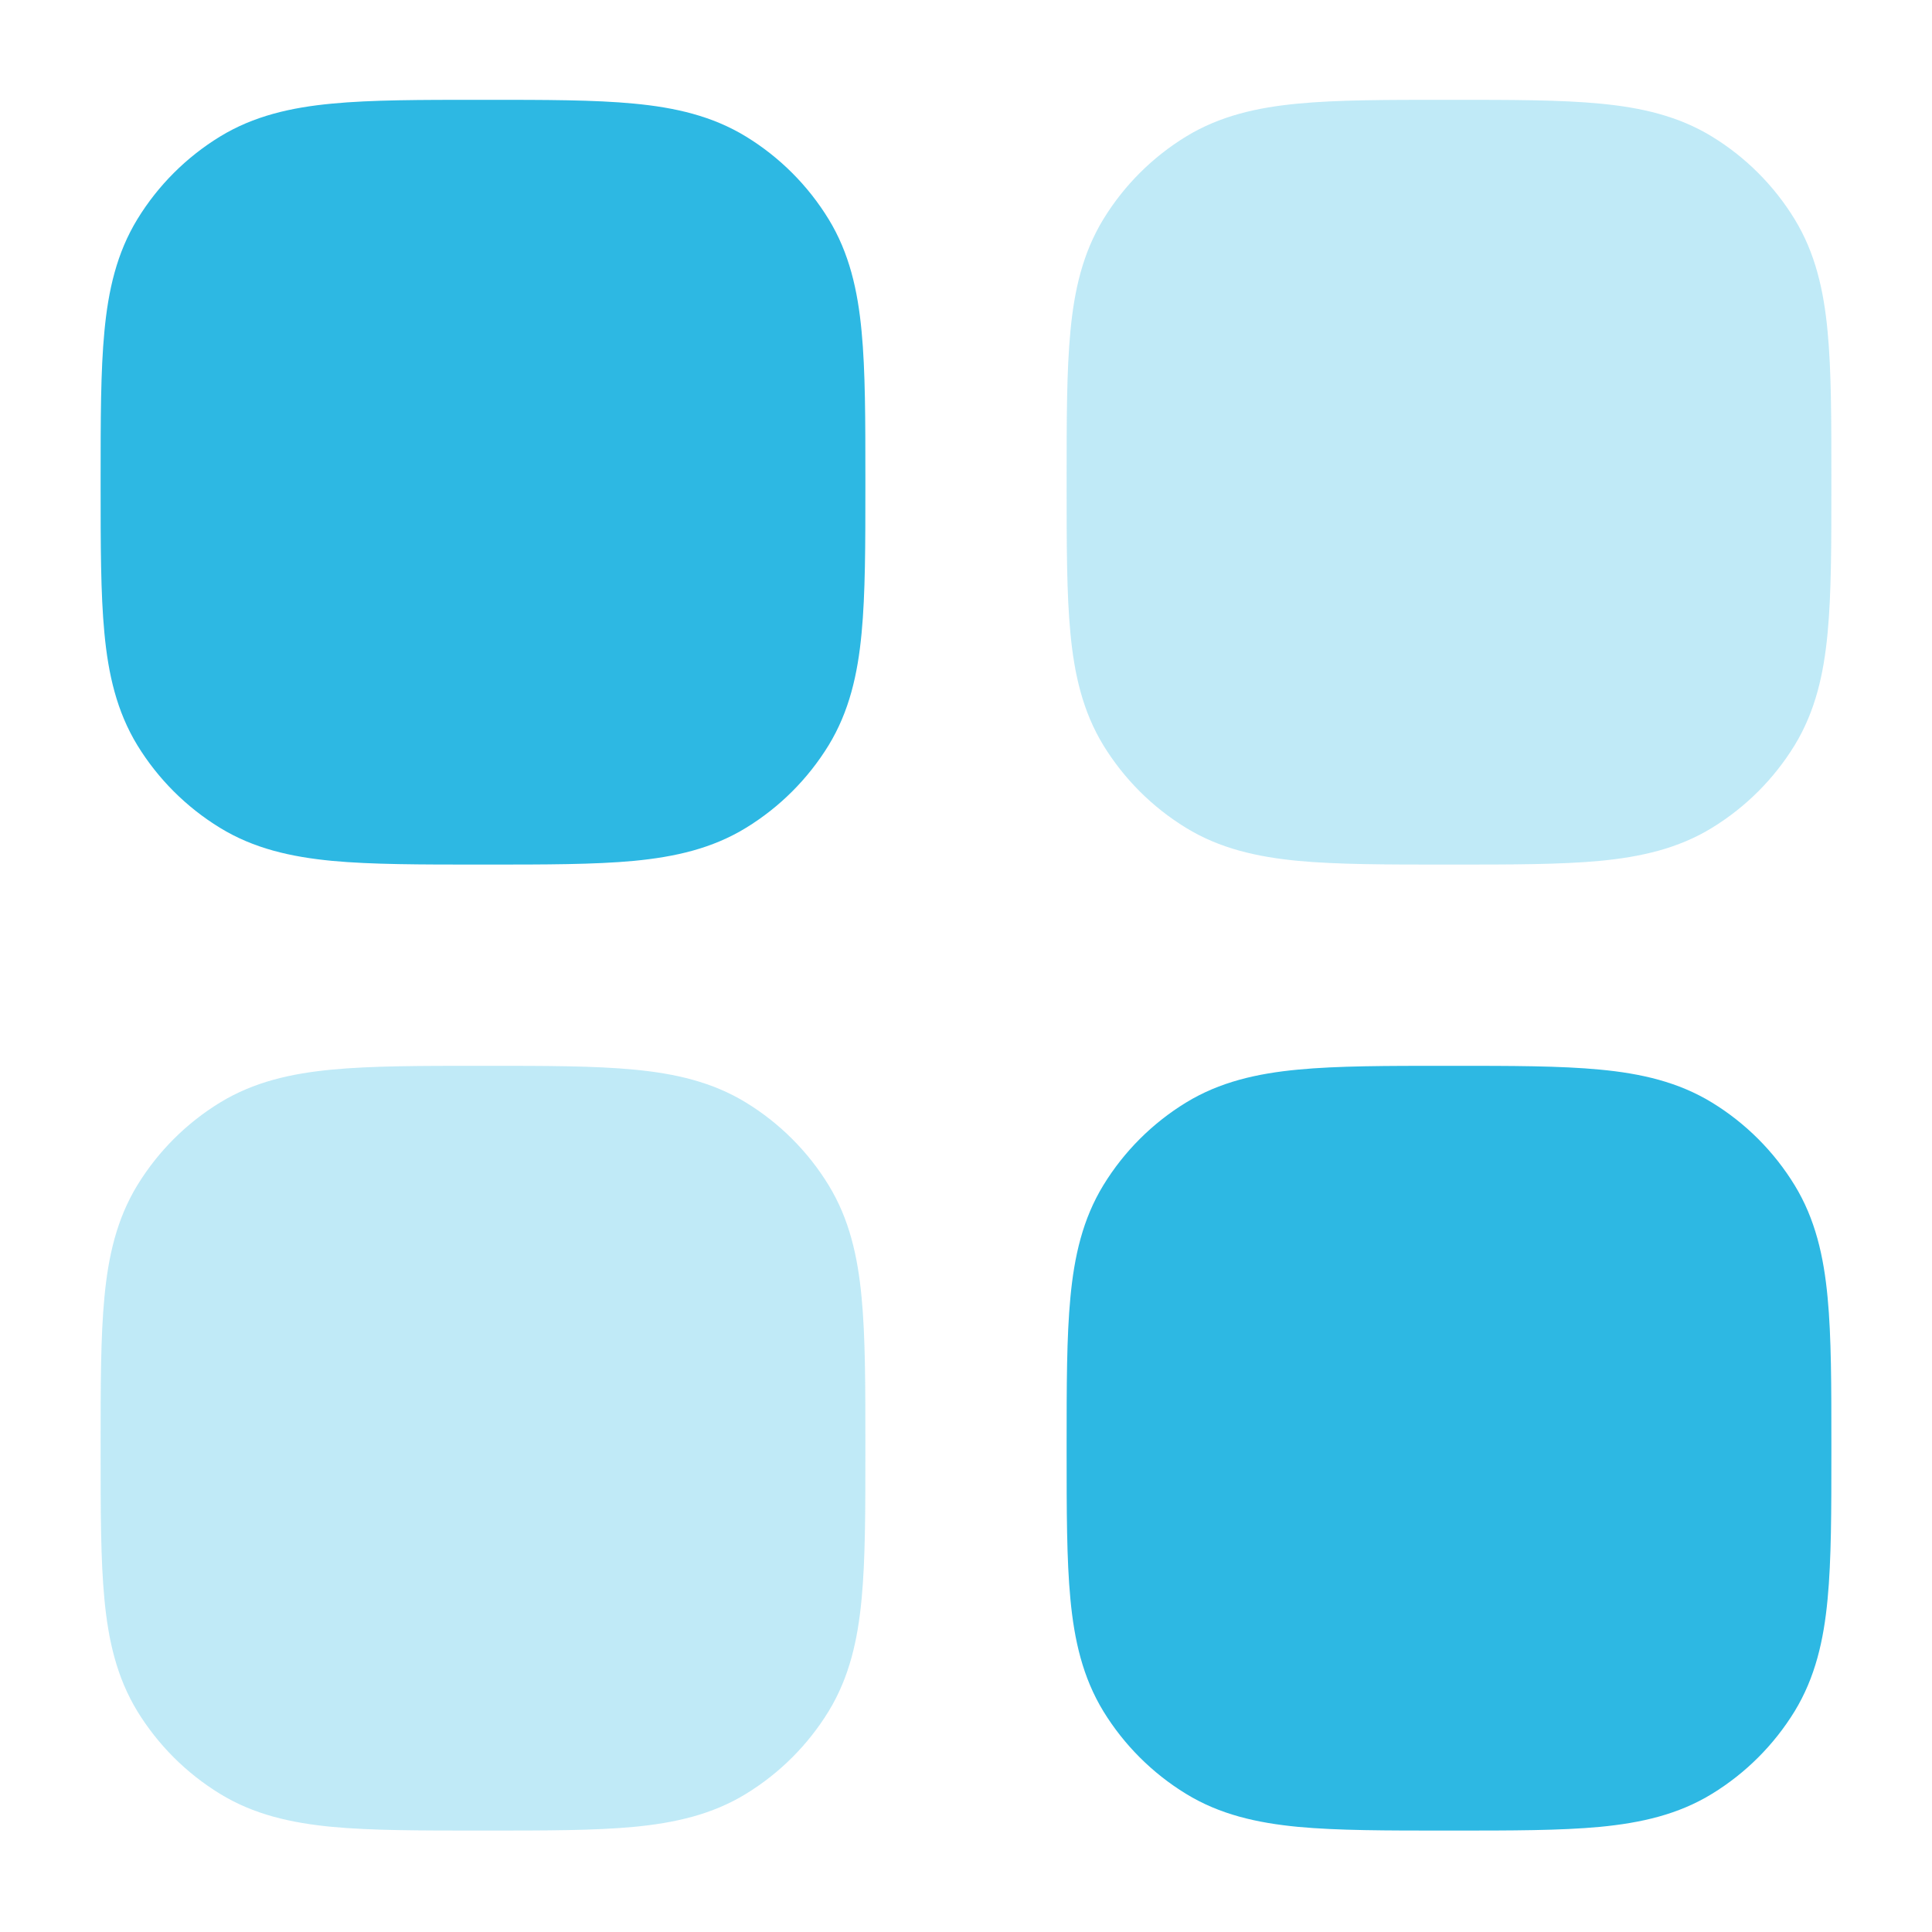 <svg width="24" height="24" viewBox="0 0 24 24" fill="none" xmlns="http://www.w3.org/2000/svg">
	<path
		opacity="0.3"
		fill-rule="evenodd"
		clip-rule="evenodd"
		d="M5.963 13.24H6.037C6.776 13.24 7.383 13.24 7.875 13.287C8.385 13.335 8.848 13.44 9.268 13.697C9.686 13.953 10.037 14.304 10.293 14.722C10.55 15.142 10.655 15.605 10.703 16.116C10.75 16.607 10.75 17.215 10.75 17.954V18.027C10.75 18.766 10.75 19.373 10.703 19.865C10.655 20.376 10.55 20.838 10.293 21.259C10.037 21.676 9.686 22.027 9.268 22.283C8.848 22.541 8.385 22.645 7.875 22.694C7.383 22.74 6.776 22.74 6.037 22.74H5.963C5.224 22.74 4.617 22.74 4.125 22.694C3.615 22.645 3.152 22.541 2.732 22.283C2.314 22.027 1.963 21.676 1.707 21.259C1.45 20.838 1.345 20.376 1.297 19.865C1.25 19.373 1.25 18.766 1.25 18.027V17.954C1.25 17.215 1.25 16.607 1.297 16.116C1.345 15.605 1.45 15.142 1.707 14.722C1.963 14.304 2.314 13.953 2.732 13.697C3.152 13.44 3.615 13.335 4.125 13.287C4.617 13.24 5.224 13.24 5.963 13.24Z"
		fill="#2DB8E3"
	/>
	<path
		fill-rule="evenodd"
		clip-rule="evenodd"
		d="M17.963 13.24H18.037C18.776 13.24 19.383 13.24 19.875 13.287C20.385 13.335 20.848 13.44 21.268 13.697C21.686 13.953 22.037 14.304 22.293 14.722C22.55 15.142 22.655 15.605 22.703 16.116C22.75 16.607 22.75 17.215 22.75 17.954V18.027C22.75 18.766 22.75 19.373 22.703 19.865C22.655 20.376 22.55 20.838 22.293 21.259C22.037 21.676 21.686 22.027 21.268 22.283C20.848 22.541 20.385 22.645 19.875 22.694C19.383 22.74 18.776 22.74 18.037 22.74H17.963C17.224 22.74 16.617 22.74 16.125 22.694C15.615 22.645 15.152 22.541 14.732 22.283C14.314 22.027 13.963 21.676 13.707 21.259C13.45 20.838 13.345 20.376 13.297 19.865C13.25 19.373 13.25 18.766 13.25 18.027V17.954C13.25 17.215 13.25 16.607 13.297 16.116C13.345 15.605 13.45 15.142 13.707 14.722C13.963 14.304 14.314 13.953 14.732 13.697C15.152 13.44 15.615 13.335 16.125 13.287C16.617 13.24 17.224 13.24 17.963 13.24Z"
		fill="#2DB8E3"
	/>
	<path
		fill-rule="evenodd"
		clip-rule="evenodd"
		d="M5.963 1.24H6.037C6.776 1.24 7.383 1.24 7.875 1.287C8.385 1.335 8.848 1.44 9.268 1.697C9.686 1.953 10.037 2.304 10.293 2.722C10.55 3.142 10.655 3.605 10.703 4.116C10.75 4.607 10.75 5.215 10.75 5.954V6.027C10.75 6.766 10.75 7.373 10.703 7.865C10.655 8.376 10.55 8.838 10.293 9.259C10.037 9.676 9.686 10.027 9.268 10.283C8.848 10.541 8.385 10.645 7.875 10.694C7.383 10.74 6.776 10.74 6.037 10.74H5.963C5.224 10.74 4.617 10.74 4.125 10.694C3.615 10.645 3.152 10.541 2.732 10.283C2.314 10.027 1.963 9.676 1.707 9.259C1.45 8.838 1.345 8.376 1.297 7.865C1.25 7.373 1.25 6.766 1.25 6.027V5.954C1.25 5.215 1.25 4.607 1.297 4.116C1.345 3.605 1.45 3.142 1.707 2.722C1.963 2.304 2.314 1.953 2.732 1.697C3.152 1.44 3.615 1.335 4.125 1.287C4.617 1.24 5.224 1.24 5.963 1.24Z"
		fill="#2DB8E3"
	/>
	<path
		opacity="0.3"
		fill-rule="evenodd"
		clip-rule="evenodd"
		d="M17.963 1.24H18.037C18.776 1.24 19.383 1.24 19.875 1.287C20.385 1.335 20.848 1.44 21.268 1.697C21.686 1.953 22.037 2.304 22.293 2.722C22.55 3.142 22.655 3.605 22.703 4.116C22.75 4.607 22.75 5.215 22.75 5.954V6.027C22.75 6.766 22.75 7.373 22.703 7.865C22.655 8.376 22.55 8.838 22.293 9.259C22.037 9.676 21.686 10.027 21.268 10.283C20.848 10.541 20.385 10.645 19.875 10.694C19.383 10.74 18.776 10.74 18.037 10.74H17.963C17.224 10.74 16.617 10.74 16.125 10.694C15.615 10.645 15.152 10.541 14.732 10.283C14.314 10.027 13.963 9.676 13.707 9.259C13.45 8.838 13.345 8.376 13.297 7.865C13.25 7.373 13.25 6.766 13.25 6.027V5.954C13.25 5.215 13.25 4.607 13.297 4.116C13.345 3.605 13.45 3.142 13.707 2.722C13.963 2.304 14.314 1.953 14.732 1.697C15.152 1.44 15.615 1.335 16.125 1.287C16.617 1.24 17.224 1.24 17.963 1.24Z"
		fill="#2DB8E3"
	/>
</svg>
